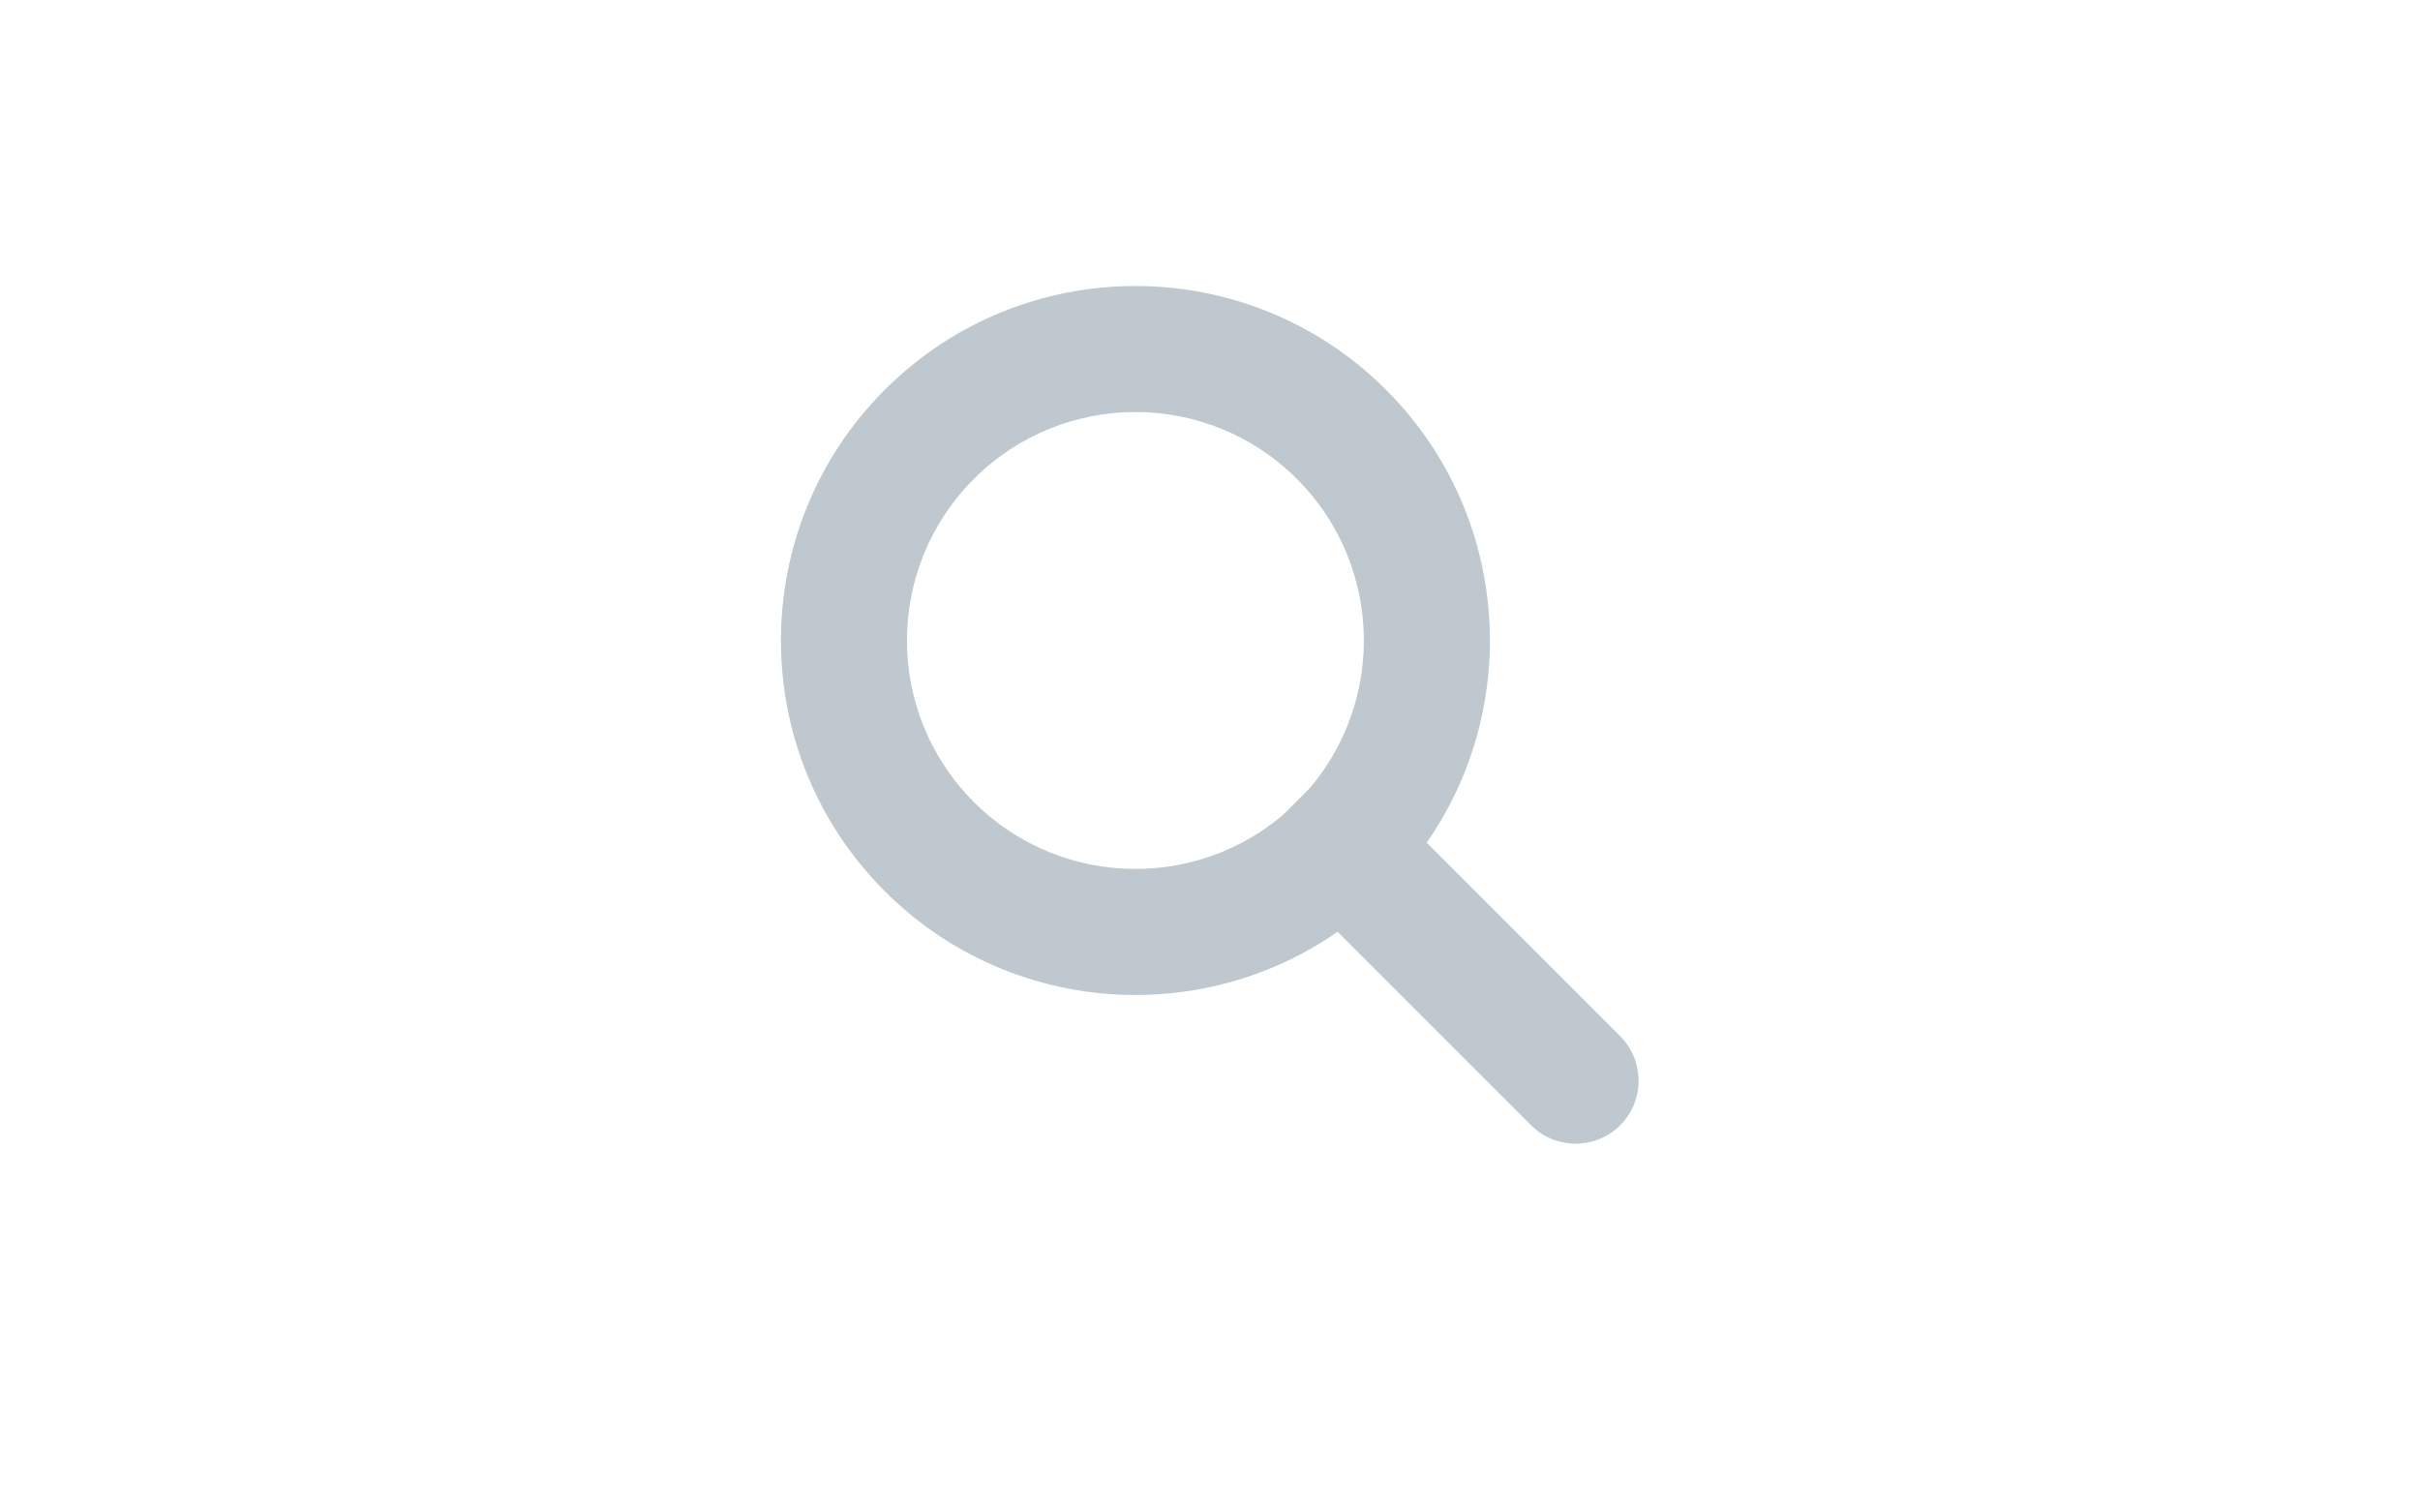 <?xml version="1.0" encoding="UTF-8"?>
<!DOCTYPE svg PUBLIC "-//W3C//DTD SVG 1.1//EN" "http://www.w3.org/Graphics/SVG/1.1/DTD/svg11.dtd">
<!-- Creator: CorelDRAW X8 -->
<svg xmlns="http://www.w3.org/2000/svg" xml:space="preserve" width="240px" height="150px" version="1.1" shape-rendering="geometricPrecision" text-rendering="geometricPrecision" image-rendering="optimizeQuality" fill-rule="evenodd" clip-rule="evenodd"
viewBox="0 0 240000 150000"
 xmlns:xlink="http://www.w3.org/1999/xlink">
 <g id="Layer_x0020_1">
  <rect fill="#4D4D4D" width="240000" height="150000" opacity="0"/>
  <g id="_670151300432">
   <path fill="#BEC8CE" d="M132995 75075l27686 27686c2433,2432 2433,6408 0,8838l0 2c-2431,2431 -6406,2431 -8837,0l-27688 -27687 8839 -8838 0 -1z"/>
   <path fill="#BEC8CE" d="M137463 38661c13729,13730 13729,35991 0,49720 -13730,13728 -35991,13728 -49719,0 -13728,-13729 -13728,-35990 0,-49720 13728,-13728 35989,-13728 49719,0zm-8840 8839c8848,8847 8848,23194 0,32042 -8848,8848 -23194,8848 -32042,0 -8847,-8848 -8847,-23195 0,-32042 8848,-8848 23194,-8848 32042,0z"/>
  </g>
 </g>
</svg>
